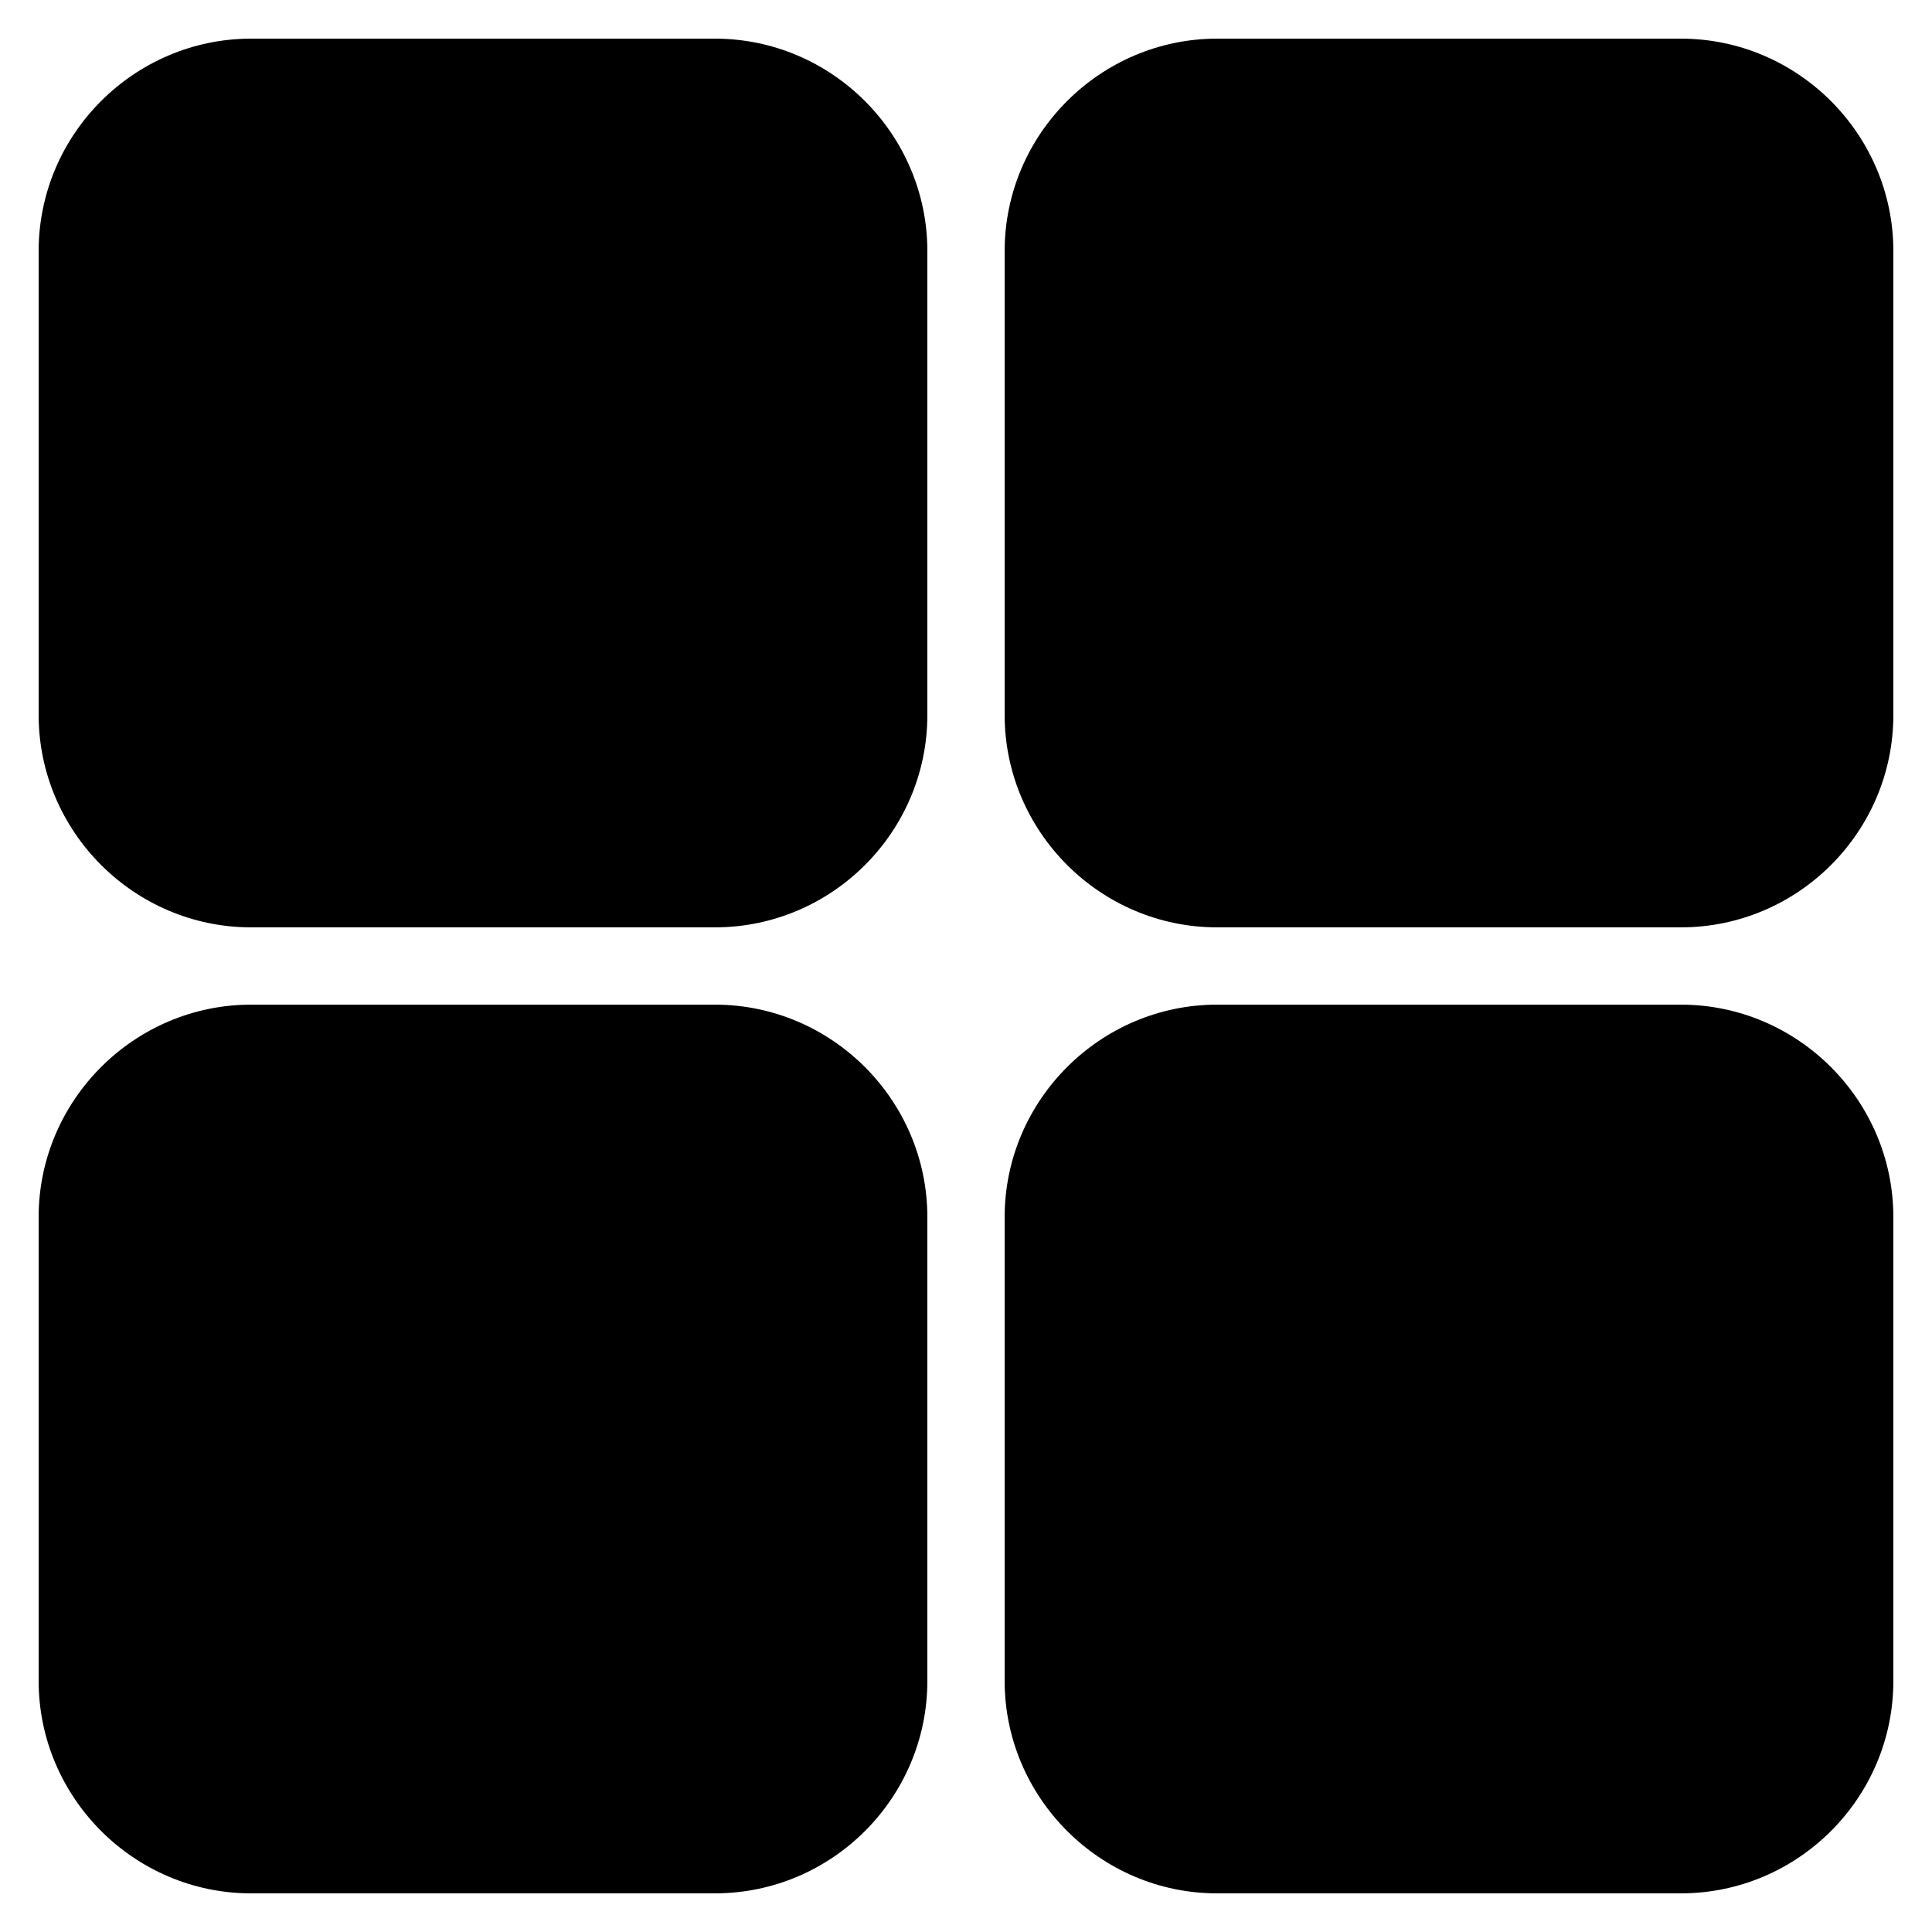 
<svg  xmlns="http://www.w3.org/2000/svg" viewBox="0 0 500 500" >
<path d="M185,240H65c-30.3,0-55-24.8-55-55V65c0-30.3,24.8-55,55-55h120c30.3,0,55,24.8,55,55v120C240,215.3,215.3,240,185,240z"/>
<path d="M435,240H315c-30.3,0-55-24.8-55-55V65c0-30.3,24.8-55,55-55h120c30.3,0,55,24.8,55,55v120C490,215.3,465.3,240,435,240z"/>
<path d="M435,490H315c-30.3,0-55-24.8-55-55V315c0-30.3,24.8-55,55-55h120c30.3,0,55,24.8,55,55v120C490,465.3,465.3,490,435,490z"
	/>
<path d="M185,490H65c-30.3,0-55-24.8-55-55V315c0-30.3,24.8-55,55-55h120c30.3,0,55,24.8,55,55v120C240,465.3,215.3,490,185,490z"/>
</svg>
